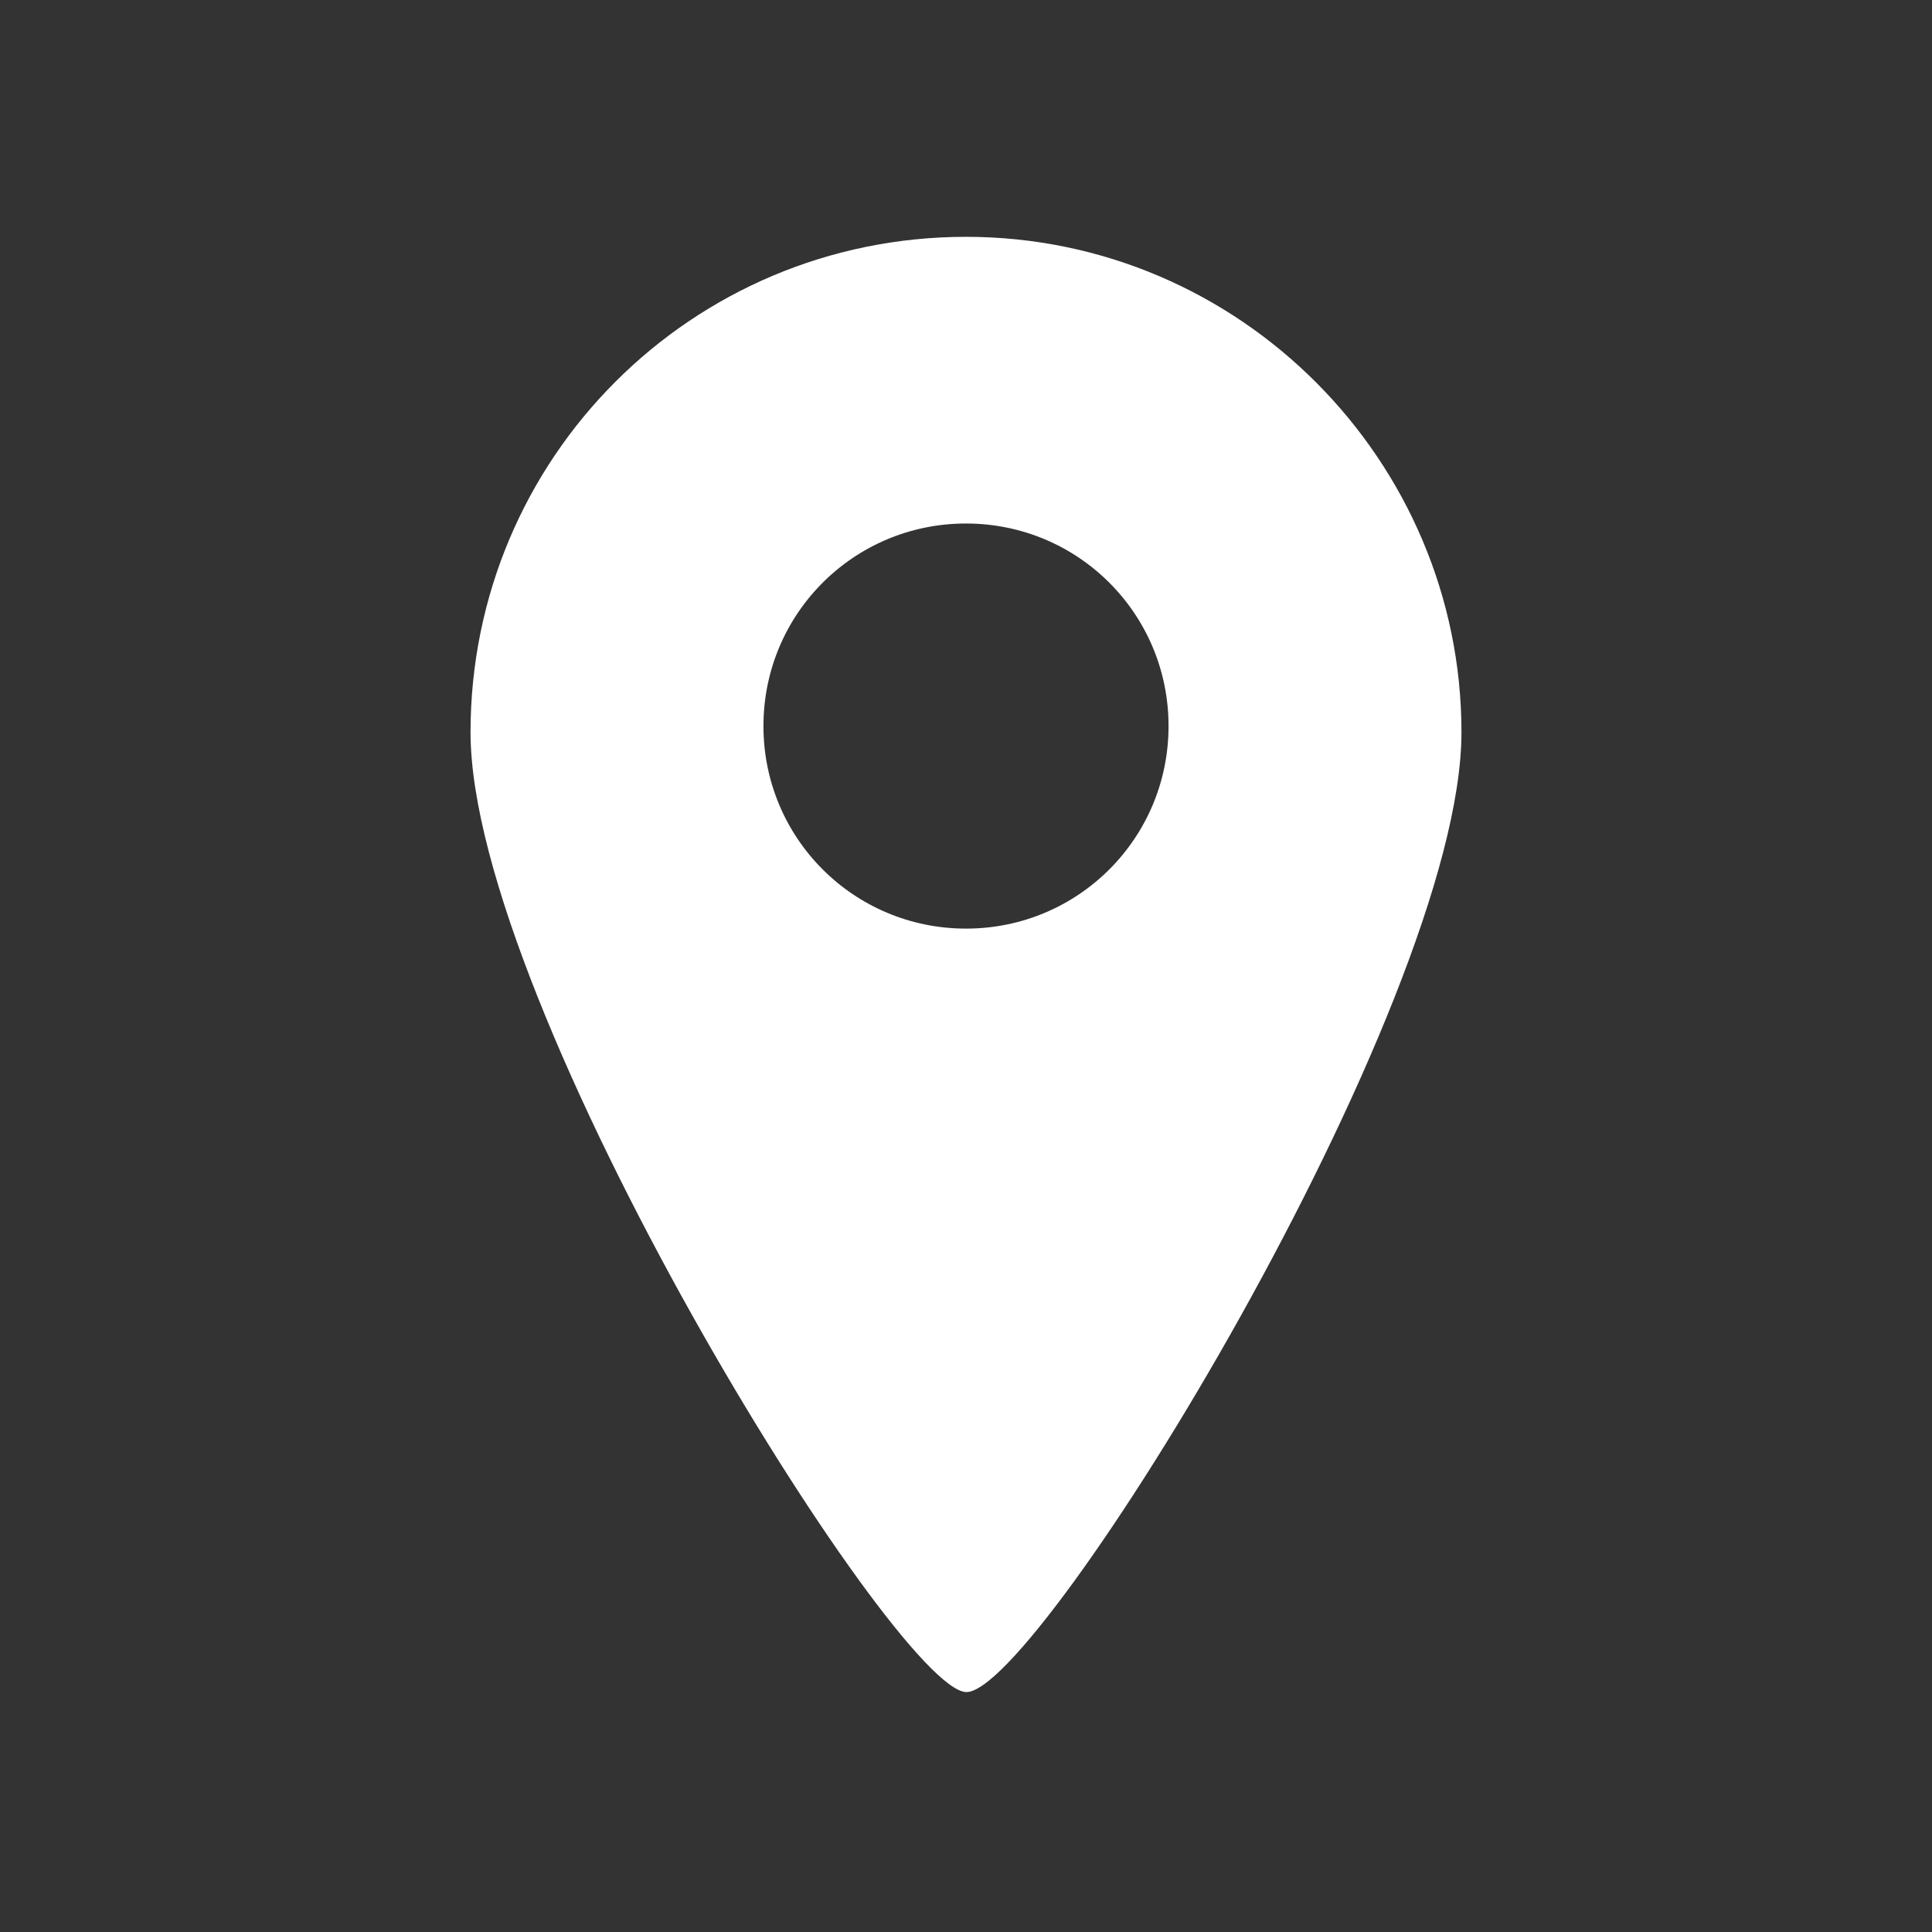 <?xml version="1.0" encoding="utf-8"?>
<!-- Generator: Adobe Illustrator 22.1.0, SVG Export Plug-In . SVG Version: 6.00 Build 0)  -->
<svg version="1.1" id="Layer_1" xmlns="http://www.w3.org/2000/svg" xmlns:xlink="http://www.w3.org/1999/xlink" x="0px" y="0px"
	 viewBox="0 0 62 62" style="enable-background:new 0 0 62 62;" xml:space="preserve">
<rect x="0" y="0" width="62" height="62" fill="#333333" stroke="none"/>
<style type="text/css">
	.st0{fill:#FFFFFF;}
</style>
<title>location</title>
<desc>Created with Sketch.</desc>
<path class="st0" d="M31,7.6c-8.8,0-15.9,7.1-15.9,15.9c0,8.8,13.6,30.7,15.9,30.8c2.3,0.1,15.9-22,15.9-30.8
	C46.9,14.8,39.8,7.6,31,7.6z M31,29.8c-3.6,0-6.5-2.9-6.5-6.5c0-3.6,2.9-6.5,6.5-6.5s6.5,2.9,6.5,6.5C37.5,26.9,34.6,29.8,31,29.8z"
	/>
</svg>
